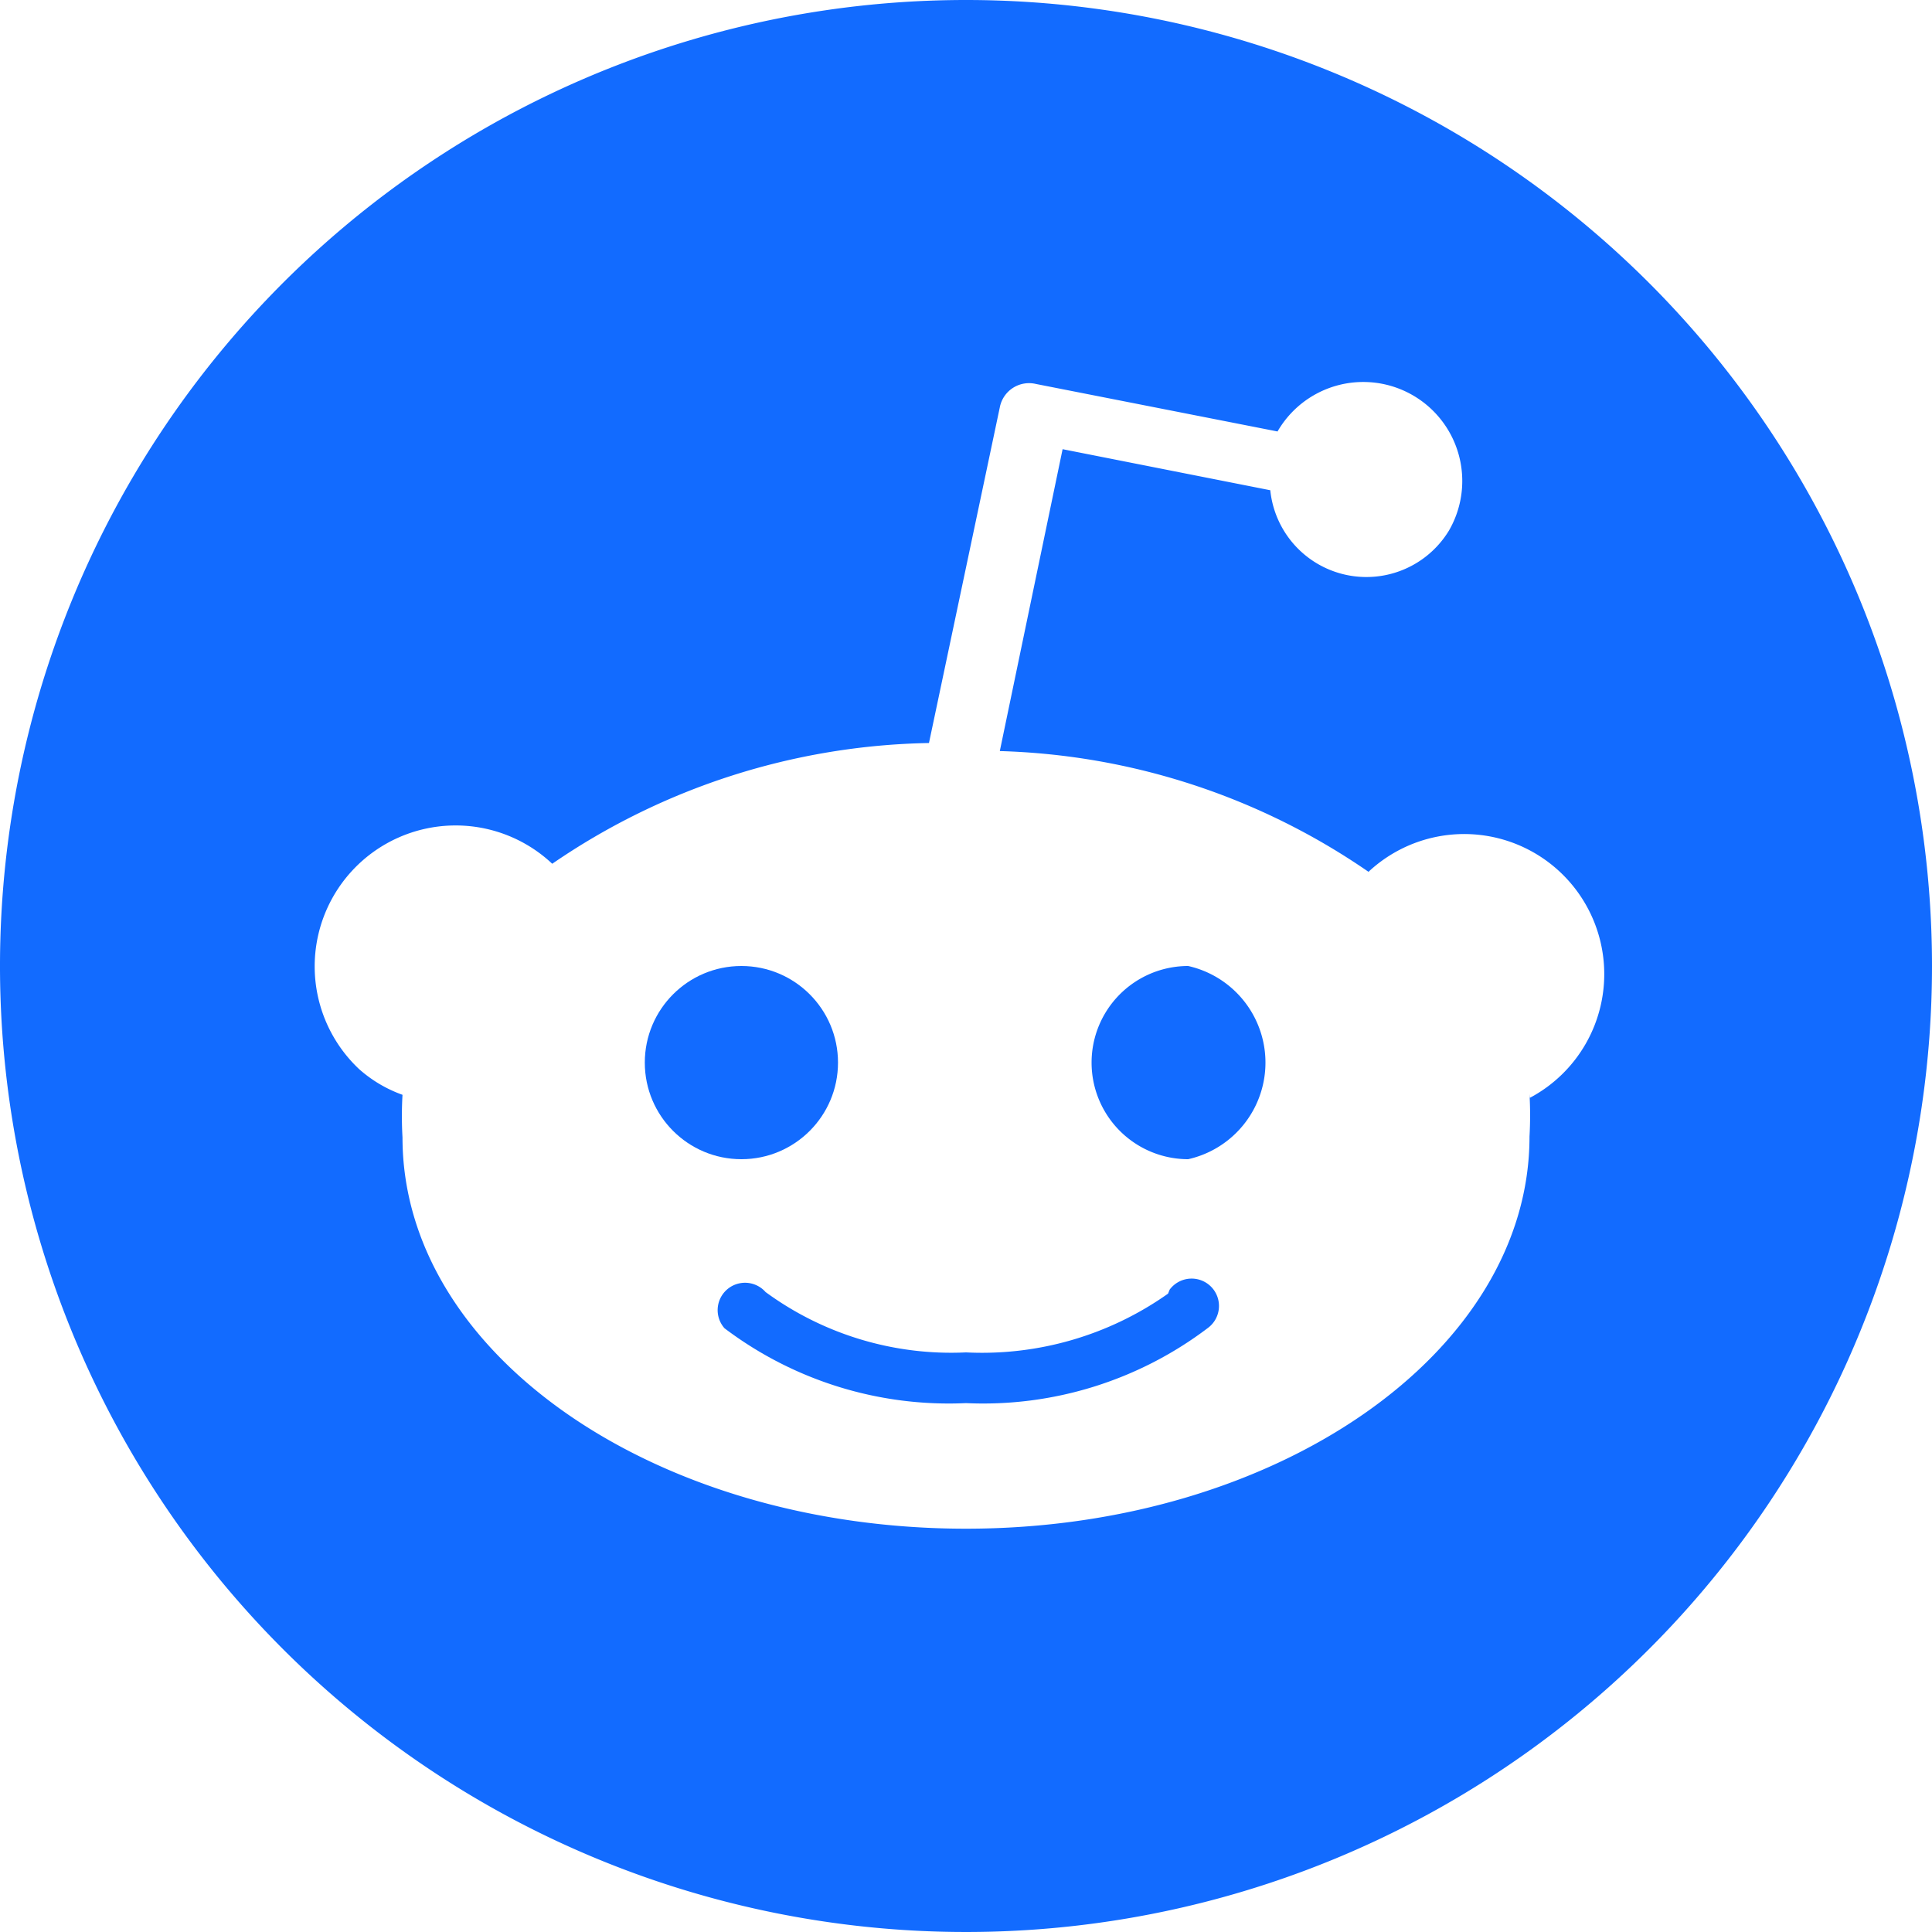 <svg xmlns="http://www.w3.org/2000/svg" width="24" height="24" viewBox="0 0 24 24"><g><g fill="#126bff" stroke="none"><circle cx="9.21" cy="13.2" r="1.2"/><path d="M14.51 16.07A4 4 0 0 1 12 16.8a3.9 3.9 0 0 1 -2.49 -.75A.34 .34 0 1 0 9 16.5a4.62 4.62 0 0 0 3 .93 4.62 4.62 0 0 0 3 -.93 .34 .34 0 1 0 -.47 -.48"/><path d="M12,0A12,12,0,1,0,24,12,12,12,0,0,0,12,0Zm7,13.59a4.68,4.68,0,0,1,0,.53c0,2.68-3.14,4.87-7,4.87s-7-2.17-7-4.86a4.68,4.68,0,0,1,0-.53,1.64,1.64,0,0,1-.54-.32,1.75,1.75,0,0,1,2.4-2.55,8.53,8.53,0,0,1,4.68-1.5l.88-4.17h0a.37.37,0,0,1,.45-.29h0l3,.59A1.2,1.2,0,1,1,18,6.59a1.2,1.2,0,0,1-2.22-.5L13.2,5.58l-.78,3.75A8.49,8.49,0,0,1,17,10.83a1.74,1.74,0,1,1,2,2.81Z"/><path d="M14.76,12a1.2,1.2,0,1,0,0,2.4,1.23,1.23,0,0,0,0-2.4"/></g></g></svg>
